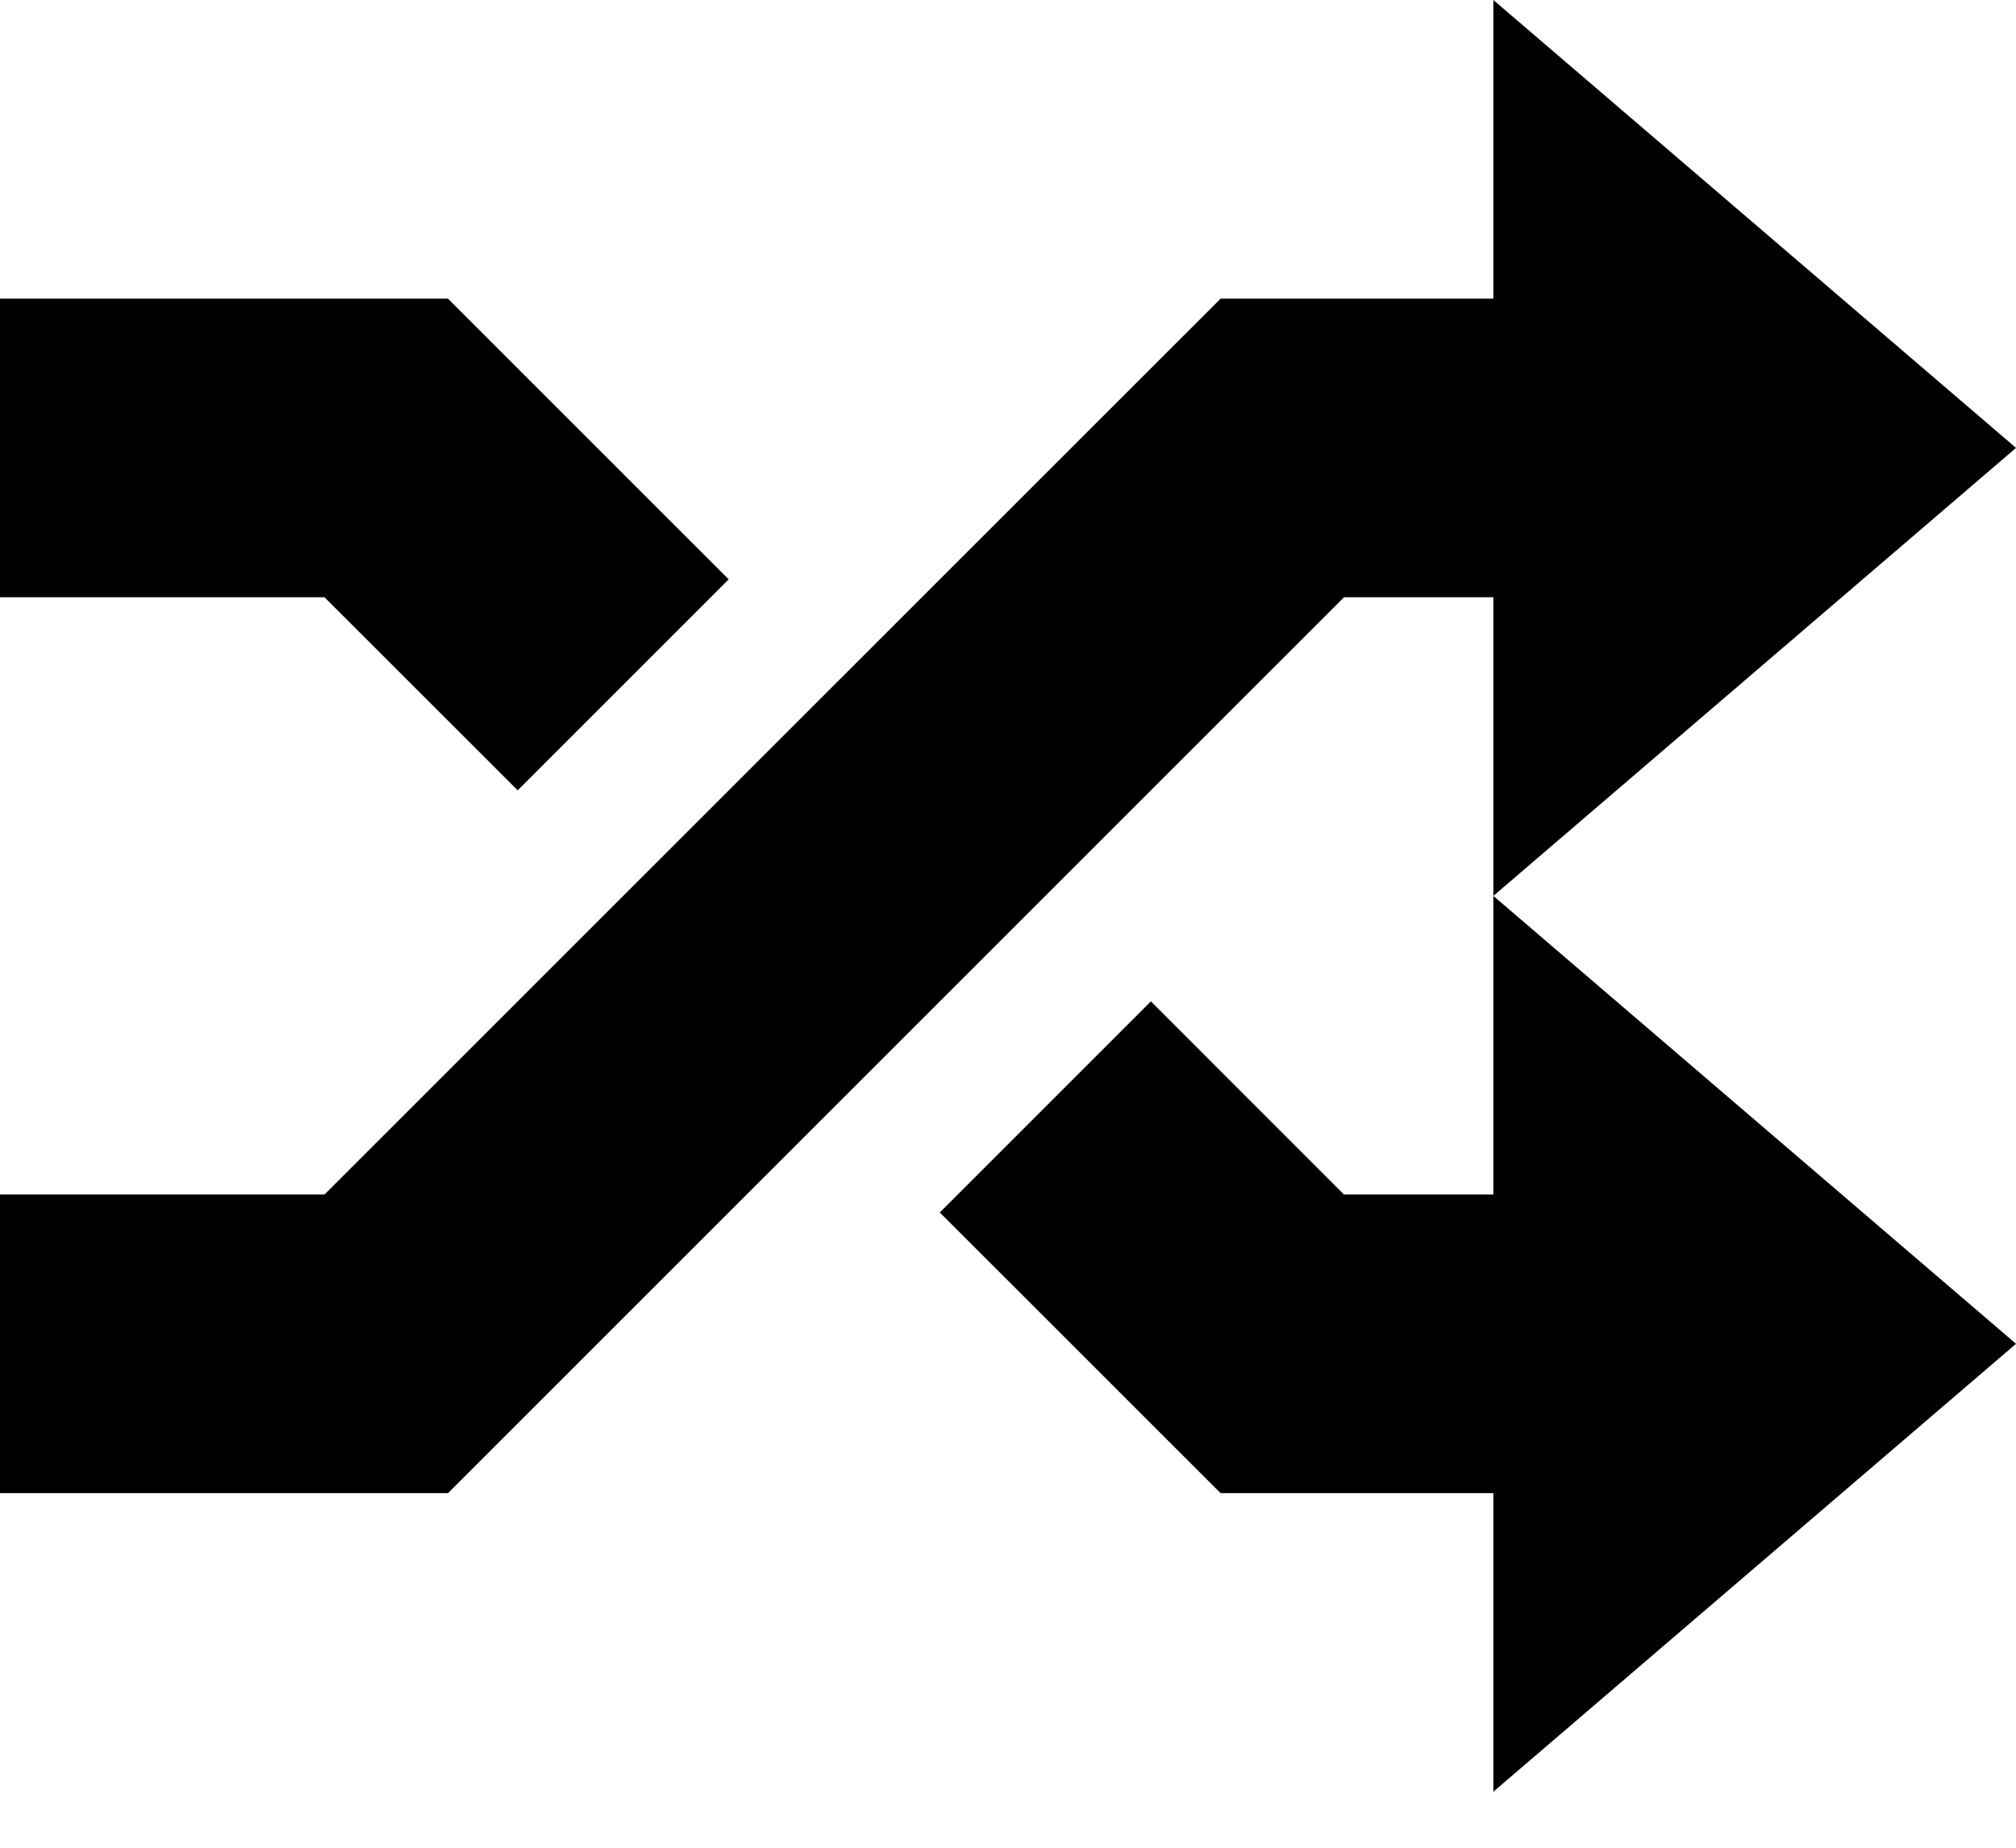 <svg width="24" height="22" viewBox="0 0 24 22" fill="none" xmlns="http://www.w3.org/2000/svg">
<path d="M23.232 5.333L18.278 9.58V7.111V6.611H17.778H16H15.793L15.646 6.758L5.126 17.278H0.5V14.722H3.864H4.071L4.217 14.576L14.738 4.056H17.778H18.278V3.556V1.087L23.232 5.333ZM18.278 11.754L23.232 16L18.278 20.246V17.778V17.278H17.778H14.738L11.895 14.436L13.701 12.63L15.646 14.576L15.793 14.722H16H17.778H18.278V14.222V11.754ZM5.126 4.056L7.968 6.898L6.163 8.703L4.217 6.758L4.071 6.611H3.864H0.5V4.056H5.126Z" fill="currentColor" stroke="currentColor"/>
</svg>
